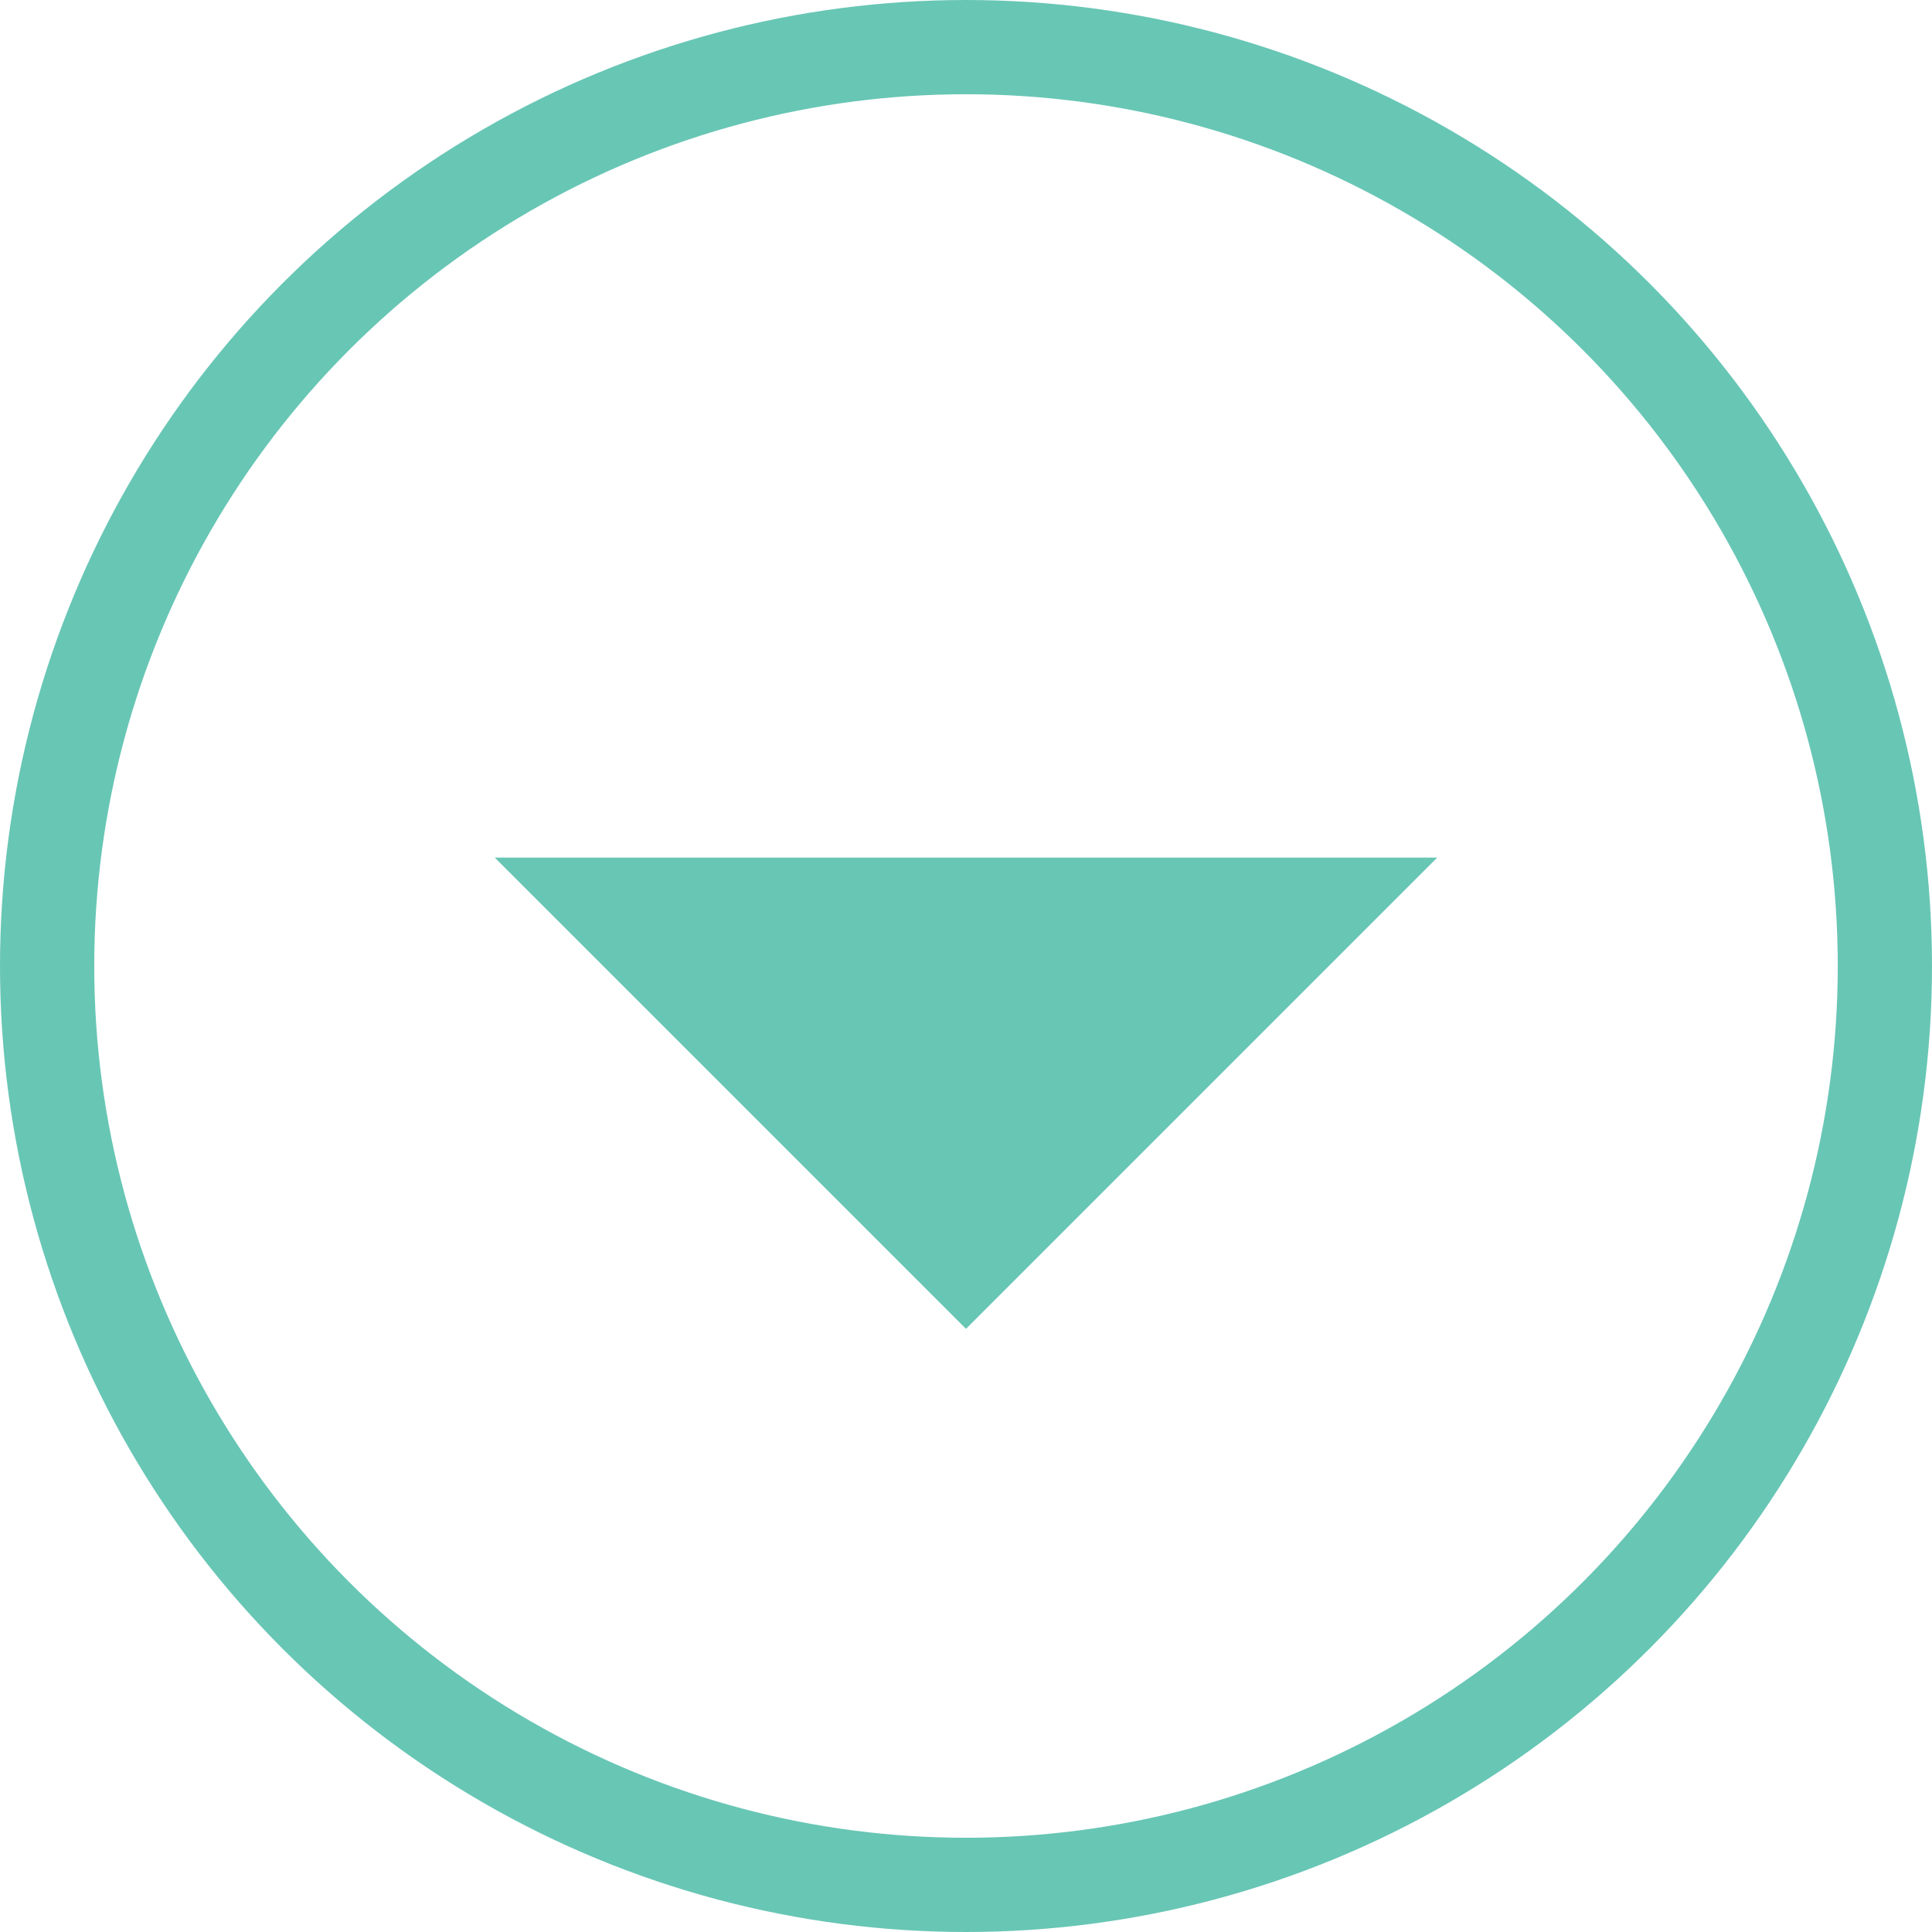 <svg xmlns="http://www.w3.org/2000/svg" viewBox="0 0 41 41" enable-background="new 0 0 41 41"><style type="text/css">.st0{fill:none;stroke:#68C6B5;stroke-width:2;stroke-miterlimit:10;} .st1{fill:#68C6B5;}</style><circle class="st0" cx="20.5" cy="20.5" r="19.5"/><path class="st1" d="M10.5 18.2l10 10 10-10"/></svg>